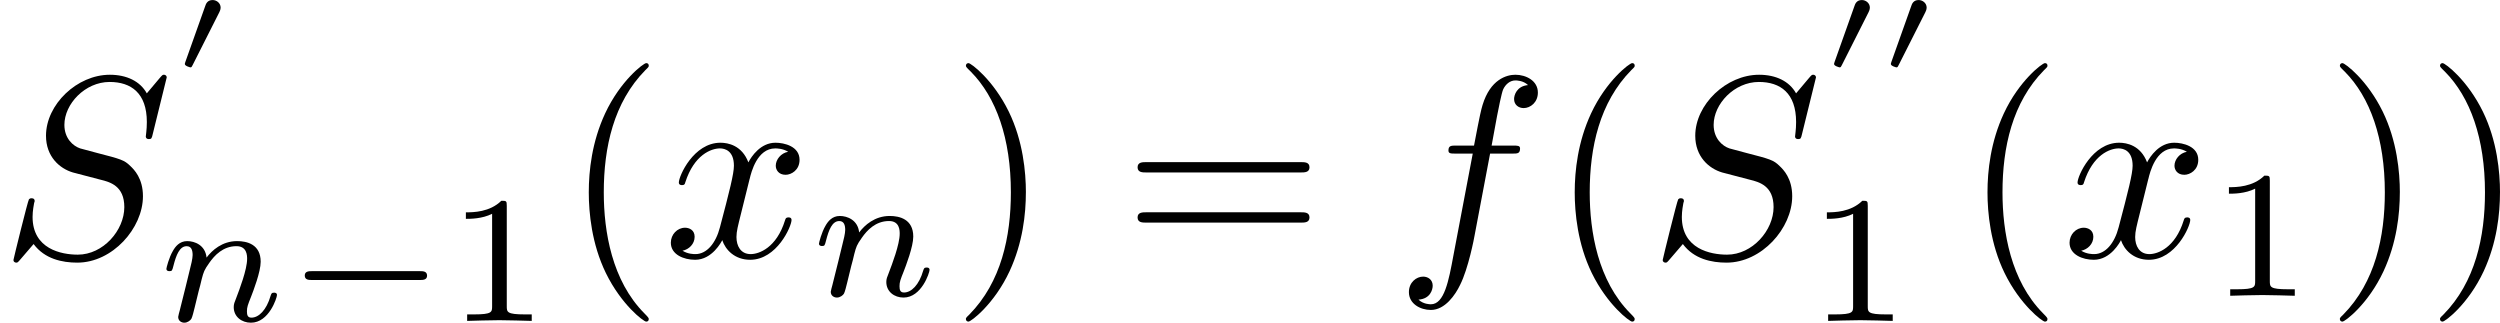 <?xml version='1.0' encoding='UTF-8'?>
<!-- This file was generated by dvisvgm 1.15.1 -->
<svg height='15.605pt' version='1.1' viewBox='61.768 52.86 96.36 12.437' width='120.901pt' xmlns='http://www.w3.org/2000/svg' xmlns:xlink='http://www.w3.org/1999/xlink'>
<defs>
<path d='m5.189 -1.576c0.112 0 0.279 0 0.279 -0.167c0 -0.174 -0.16 -0.174 -0.279 -0.174h-4.156c-0.112 0 -0.279 0 -0.279 0.167c0 0.174 0.16 0.174 0.279 0.174h4.156z' id='g0-0'/>
<path d='m6.426 -6.924c0 -0.03 -0.02 -0.1 -0.11 -0.1c-0.05 0 -0.06 0.01 -0.179 0.149l-0.478 0.568c-0.259 -0.468 -0.777 -0.717 -1.425 -0.717c-1.265 0 -2.461 1.146 -2.461 2.351c0 0.807 0.528 1.265 1.036 1.415l1.066 0.279c0.369 0.09 0.917 0.239 0.917 1.056c0 0.897 -0.817 1.833 -1.793 1.833c-0.638 0 -1.743 -0.219 -1.743 -1.455c0 -0.239 0.05 -0.478 0.06 -0.538c0.01 -0.04 0.02 -0.05 0.02 -0.07c0 -0.1 -0.07 -0.11 -0.12 -0.11s-0.07 0.01 -0.1 0.04c-0.04 0.04 -0.598 2.311 -0.598 2.341c0 0.06 0.05 0.1 0.11 0.1c0.05 0 0.06 -0.01 0.179 -0.149l0.488 -0.568c0.428 0.578 1.106 0.717 1.684 0.717c1.355 0 2.531 -1.325 2.531 -2.56c0 -0.687 -0.339 -1.026 -0.488 -1.166c-0.229 -0.229 -0.379 -0.269 -1.265 -0.498c-0.219 -0.06 -0.578 -0.159 -0.667 -0.179c-0.269 -0.09 -0.608 -0.379 -0.608 -0.907c0 -0.807 0.797 -1.654 1.743 -1.654c0.827 0 1.435 0.428 1.435 1.544c0 0.319 -0.04 0.498 -0.04 0.558c0 0.01 0 0.1 0.12 0.1c0.1 0 0.11 -0.03 0.149 -0.199l0.538 -2.182z' id='g2-83'/>
<path d='m3.656 -3.985h0.857c0.199 0 0.299 0 0.299 -0.199c0 -0.11 -0.1 -0.11 -0.269 -0.11h-0.827l0.209 -1.136c0.04 -0.209 0.179 -0.917 0.239 -1.036c0.09 -0.189 0.259 -0.339 0.468 -0.339c0.04 0 0.299 0 0.488 0.179c-0.438 0.04 -0.538 0.389 -0.538 0.538c0 0.229 0.179 0.349 0.369 0.349c0.259 0 0.548 -0.219 0.548 -0.598c0 -0.458 -0.458 -0.687 -0.867 -0.687c-0.339 0 -0.966 0.179 -1.265 1.166c-0.06 0.209 -0.09 0.309 -0.329 1.564h-0.687c-0.189 0 -0.299 0 -0.299 0.189c0 0.12 0.09 0.12 0.279 0.12h0.658l-0.747 3.935c-0.179 0.966 -0.349 1.873 -0.867 1.873c-0.04 0 -0.289 0 -0.478 -0.179c0.458 -0.03 0.548 -0.389 0.548 -0.538c0 -0.229 -0.179 -0.349 -0.369 -0.349c-0.259 0 -0.548 0.219 -0.548 0.598c0 0.448 0.438 0.687 0.847 0.687c0.548 0 0.946 -0.588 1.126 -0.966c0.319 -0.628 0.548 -1.833 0.558 -1.903l0.598 -3.158z' id='g2-102'/>
<path d='m3.328 -3.009c0.06 -0.259 0.289 -1.176 0.986 -1.176c0.05 0 0.289 0 0.498 0.13c-0.279 0.05 -0.478 0.299 -0.478 0.538c0 0.159 0.11 0.349 0.379 0.349c0.219 0 0.538 -0.179 0.538 -0.578c0 -0.518 -0.588 -0.658 -0.927 -0.658c-0.578 0 -0.927 0.528 -1.046 0.757c-0.249 -0.658 -0.787 -0.757 -1.076 -0.757c-1.036 0 -1.604 1.285 -1.604 1.534c0 0.1 0.1 0.1 0.12 0.1c0.08 0 0.11 -0.02 0.13 -0.11c0.339 -1.056 0.996 -1.305 1.335 -1.305c0.189 0 0.538 0.09 0.538 0.667c0 0.309 -0.169 0.976 -0.538 2.371c-0.159 0.618 -0.508 1.036 -0.946 1.036c-0.06 0 -0.289 0 -0.498 -0.13c0.249 -0.05 0.468 -0.259 0.468 -0.538c0 -0.269 -0.219 -0.349 -0.369 -0.349c-0.299 0 -0.548 0.259 -0.548 0.578c0 0.458 0.498 0.658 0.936 0.658c0.658 0 1.016 -0.697 1.046 -0.757c0.12 0.369 0.478 0.757 1.076 0.757c1.026 0 1.594 -1.285 1.594 -1.534c0 -0.1 -0.09 -0.1 -0.12 -0.1c-0.09 0 -0.11 0.04 -0.13 0.11c-0.329 1.066 -1.006 1.305 -1.325 1.305c-0.389 0 -0.548 -0.319 -0.548 -0.658c0 -0.219 0.06 -0.438 0.169 -0.877l0.339 -1.365z' id='g2-120'/>
<path d='m3.298 2.391c0 -0.03 0 -0.05 -0.169 -0.219c-1.245 -1.255 -1.564 -3.138 -1.564 -4.663c0 -1.734 0.379 -3.467 1.604 -4.712c0.13 -0.12 0.13 -0.139 0.13 -0.169c0 -0.07 -0.04 -0.1 -0.1 -0.1c-0.1 0 -0.996 0.677 -1.584 1.943c-0.508 1.096 -0.628 2.202 -0.628 3.039c0 0.777 0.11 1.983 0.658 3.108c0.598 1.225 1.455 1.873 1.554 1.873c0.06 0 0.1 -0.03 0.1 -0.1z' id='g4-40'/>
<path d='m2.879 -2.491c0 -0.777 -0.11 -1.983 -0.658 -3.108c-0.598 -1.225 -1.455 -1.873 -1.554 -1.873c-0.06 0 -0.1 0.04 -0.1 0.1c0 0.03 0 0.05 0.189 0.229c0.976 0.986 1.544 2.57 1.544 4.653c0 1.704 -0.369 3.457 -1.604 4.712c-0.13 0.12 -0.13 0.139 -0.13 0.169c0 0.06 0.04 0.1 0.1 0.1c0.1 0 0.996 -0.677 1.584 -1.943c0.508 -1.096 0.628 -2.202 0.628 -3.039z' id='g4-41'/>
<path d='m6.844 -3.258c0.149 0 0.339 0 0.339 -0.199s-0.189 -0.199 -0.329 -0.199h-5.968c-0.139 0 -0.329 0 -0.329 0.199s0.189 0.199 0.339 0.199h5.948zm0.01 1.933c0.139 0 0.329 0 0.329 -0.199s-0.189 -0.199 -0.339 -0.199h-5.948c-0.149 0 -0.339 0 -0.339 0.199s0.189 0.199 0.329 0.199h5.968z' id='g4-61'/>
<path d='m0.851 -0.439c-0.028 0.091 -0.07 0.265 -0.07 0.286c0 0.153 0.126 0.223 0.237 0.223c0.126 0 0.237 -0.091 0.272 -0.153s0.091 -0.286 0.126 -0.432c0.035 -0.133 0.112 -0.453 0.153 -0.628c0.042 -0.153 0.084 -0.307 0.119 -0.467c0.077 -0.286 0.091 -0.342 0.293 -0.628c0.195 -0.279 0.523 -0.642 1.046 -0.642c0.404 0 0.411 0.356 0.411 0.488c0 0.418 -0.3 1.193 -0.411 1.485c-0.077 0.195 -0.105 0.258 -0.105 0.377c0 0.37 0.307 0.6 0.663 0.6c0.697 0 1.004 -0.962 1.004 -1.067c0 -0.091 -0.091 -0.091 -0.112 -0.091c-0.098 0 -0.105 0.042 -0.133 0.119c-0.16 0.558 -0.46 0.844 -0.739 0.844c-0.146 0 -0.174 -0.098 -0.174 -0.244c0 -0.16 0.035 -0.251 0.16 -0.565c0.084 -0.216 0.37 -0.955 0.37 -1.346c0 -0.676 -0.537 -0.795 -0.907 -0.795c-0.579 0 -0.969 0.356 -1.179 0.635c-0.049 -0.481 -0.46 -0.635 -0.746 -0.635c-0.3 0 -0.46 0.216 -0.551 0.377c-0.153 0.258 -0.251 0.656 -0.251 0.69c0 0.091 0.098 0.091 0.119 0.091c0.098 0 0.105 -0.021 0.153 -0.209c0.105 -0.411 0.237 -0.753 0.509 -0.753c0.181 0 0.23 0.153 0.23 0.342c0 0.133 -0.063 0.391 -0.112 0.579s-0.119 0.474 -0.153 0.628l-0.223 0.893z' id='g3-110'/>
<path d='m2.336 -4.435c0 -0.188 -0.014 -0.195 -0.209 -0.195c-0.446 0.439 -1.081 0.446 -1.367 0.446v0.251c0.167 0 0.628 0 1.011 -0.195v3.557c0 0.23 0 0.321 -0.697 0.321h-0.265v0.251c0.126 -0.007 0.983 -0.028 1.241 -0.028c0.216 0 1.095 0.021 1.248 0.028v-0.251h-0.265c-0.697 0 -0.697 -0.091 -0.697 -0.321v-3.864z' id='g5-49'/>
<path d='m1.793 -2.316c0.005 -0.005 0.05 -0.1 0.05 -0.174c0 -0.179 -0.159 -0.294 -0.309 -0.294c-0.204 0 -0.259 0.154 -0.284 0.229l-0.767 2.157c-0.02 0.06 -0.02 0.075 -0.02 0.08c0 0.08 0.209 0.13 0.214 0.13c0.045 0 0.055 -0.025 0.085 -0.085l1.031 -2.042z' id='g1-48'/>
</defs>
<g id='page1'>
<use x='61.768' xlink:href='#g2-83' y='62.765'/>
<use x='68.429' xlink:href='#g1-48' y='55.645'/>
<use x='67.855' xlink:href='#g3-110' y='65.228'/>
<use x='72.761' xlink:href='#g0-0' y='65.228'/>
<use x='78.965' xlink:href='#g5-49' y='65.228'/>
<use x='83.475' xlink:href='#g4-40' y='62.765'/>
<use x='87.335' xlink:href='#g2-120' y='62.765'/>
<use x='93.008' xlink:href='#g3-110' y='64.259'/>
<use x='98.431' xlink:href='#g4-41' y='62.765'/>
<use x='105.058' xlink:href='#g4-61' y='62.765'/>
<use x='115.545' xlink:href='#g2-102' y='62.765'/>
<use x='121.477' xlink:href='#g4-40' y='62.765'/>
<use x='125.337' xlink:href='#g2-83' y='62.765'/>
<use x='131.997' xlink:href='#g1-48' y='55.645'/>
<use x='134.186' xlink:href='#g1-48' y='55.645'/>
<use x='131.423' xlink:href='#g5-49' y='65.228'/>
<use x='137.387' xlink:href='#g4-40' y='62.765'/>
<use x='141.247' xlink:href='#g2-120' y='62.765'/>
<use x='146.92' xlink:href='#g5-49' y='64.259'/>
<use x='151.389' xlink:href='#g4-41' y='62.765'/>
<use x='155.249' xlink:href='#g4-41' y='62.765'/>
</g>
</svg>
